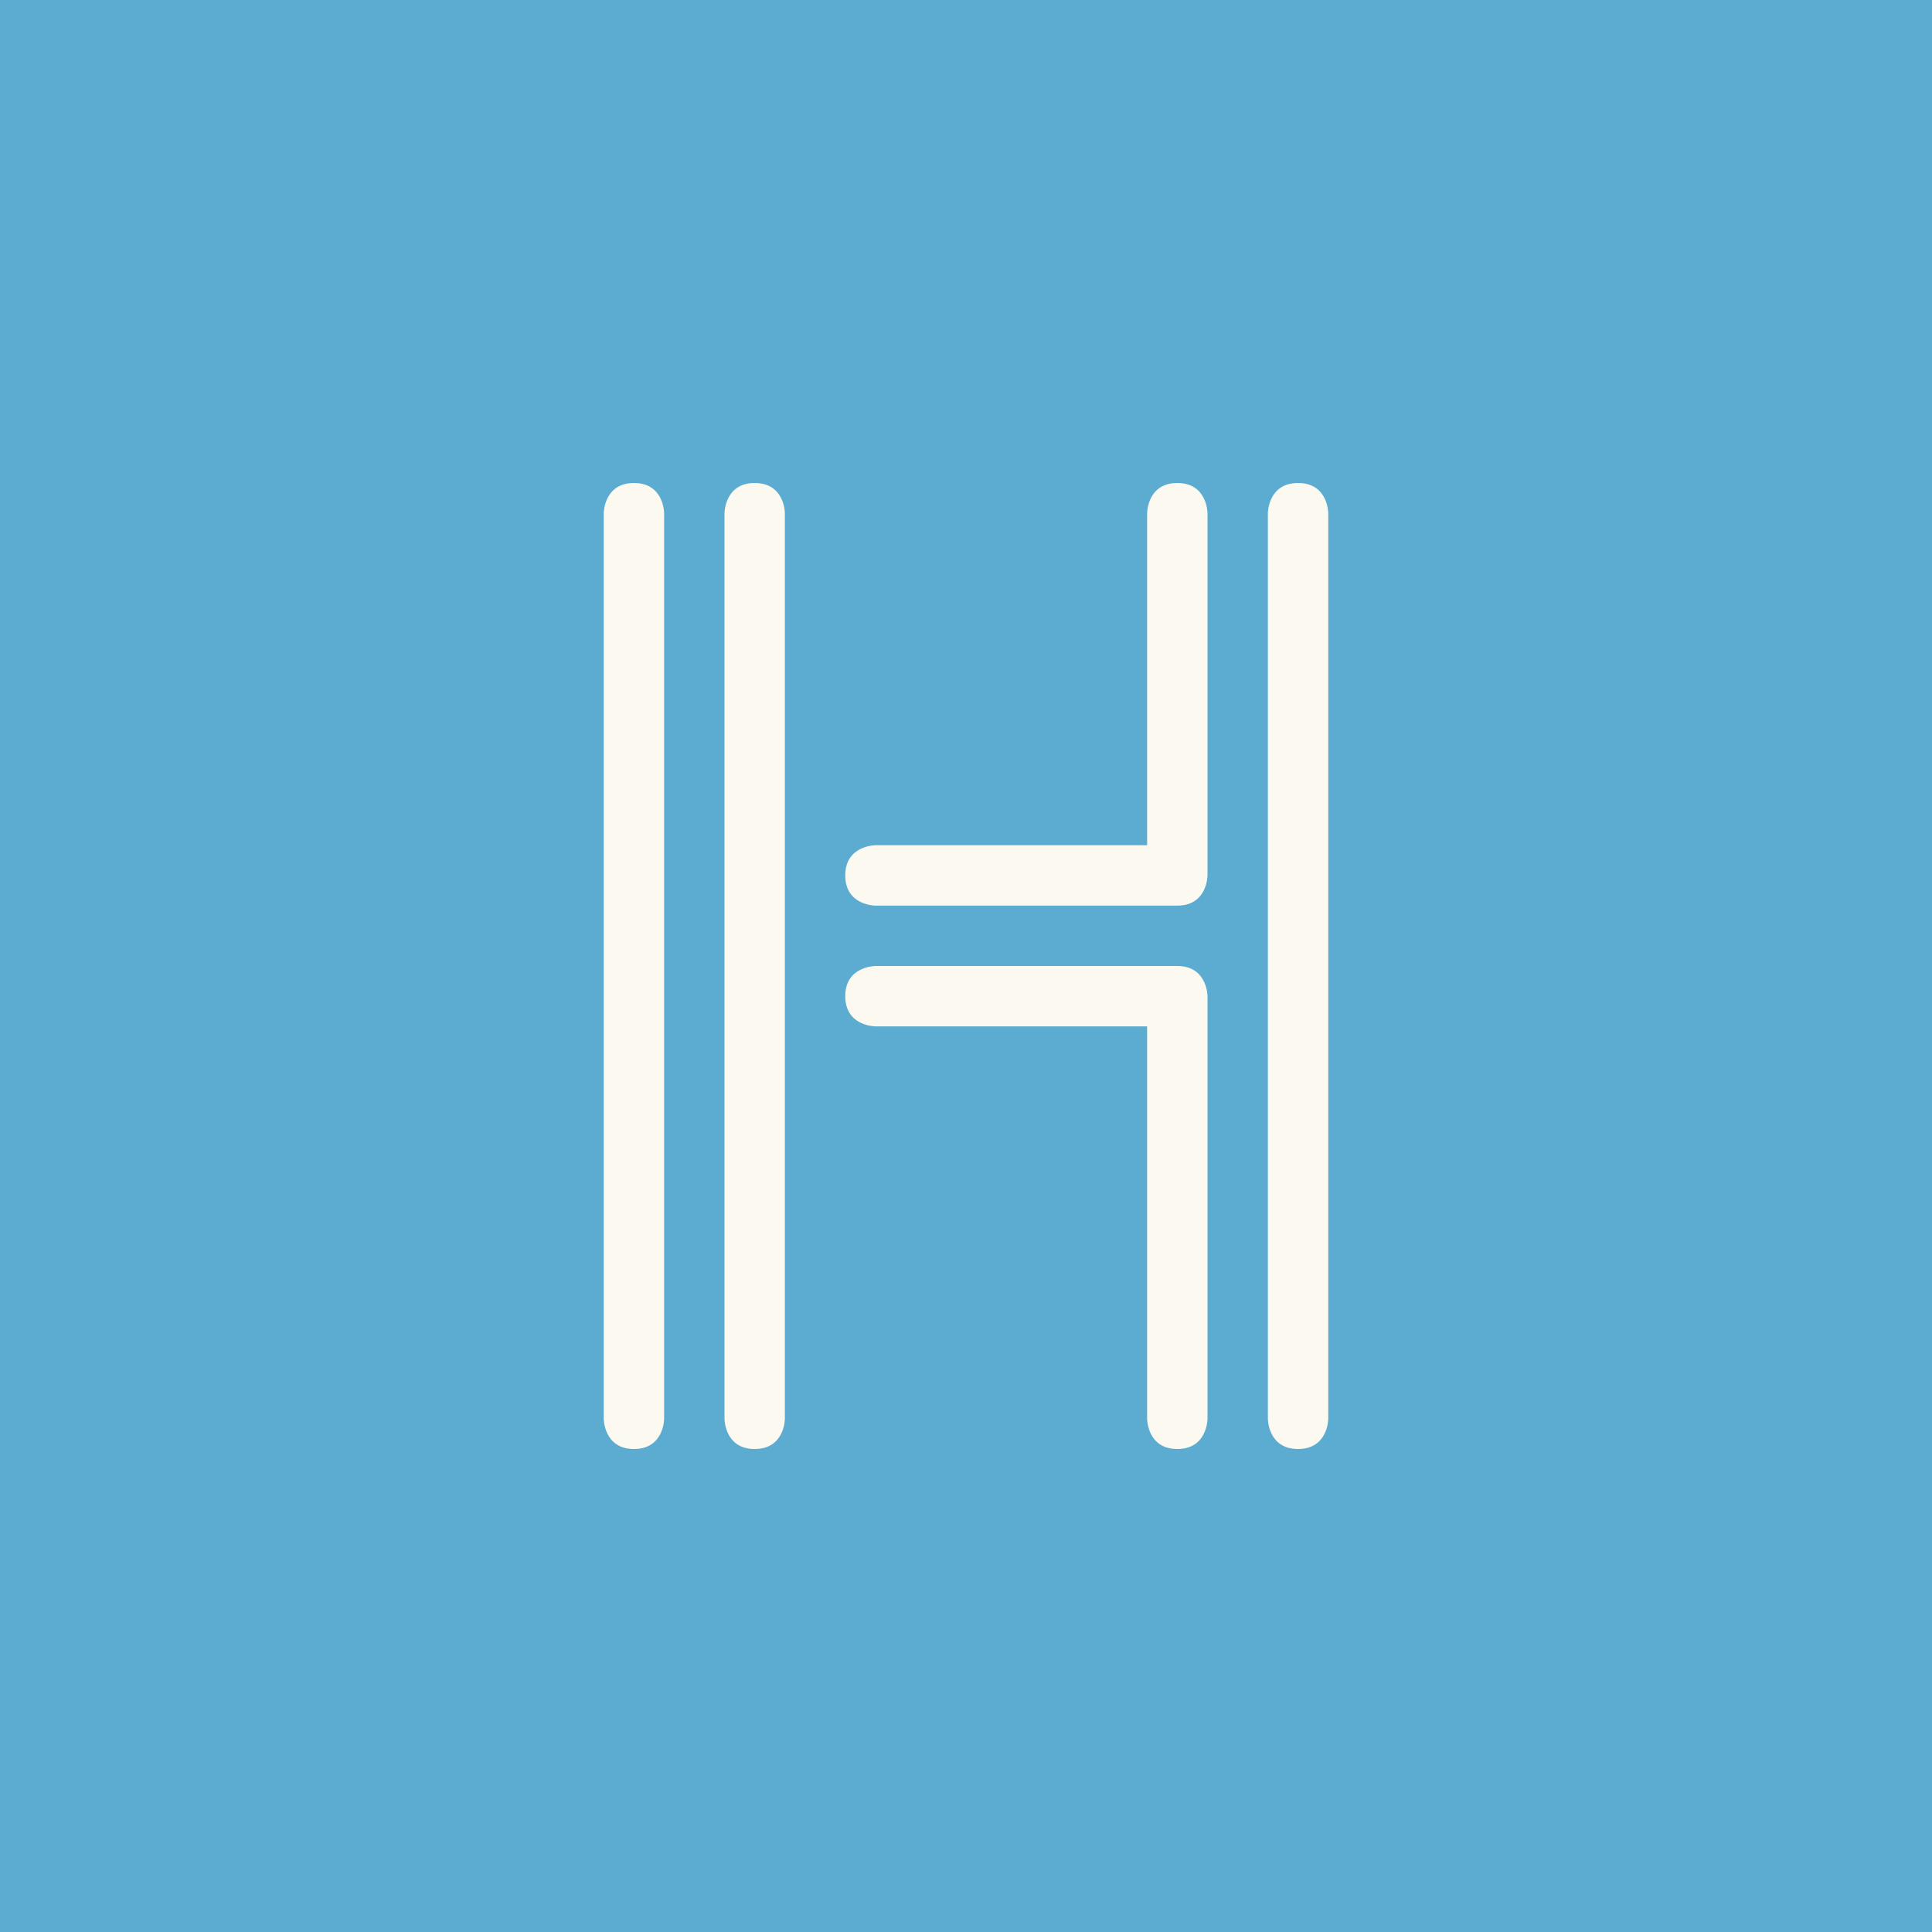 <svg xmlns="http://www.w3.org/2000/svg" width="512" height="512" viewBox="0 0 512 512"><path fill="#5bacd0" d="M-16-16h544v544H-16z"/><path d="M160 136v240s0 8 8 8 8-8 8-8V136s0-8-8-8-8 8-8 8zm32 0v240s0 8 8 8 8-8 8-8V136s0-8-8-8-8 8-8 8zm112 0v88h-72s-8 0-8 8 8 8 8 8h80c8 0 8-8 8-8v-96s0-8-8-8-8 8-8 8zm32 0v240s0 8 8 8 8-8 8-8V136s0-8-8-8-8 8-8 8zM224 264c0 8 8 8 8 8h72v104s0 8 8 8 8-8 8-8V264s0-8-8-8h-80s-8 0-8 8z" fill="#fcf9f0"/></svg>